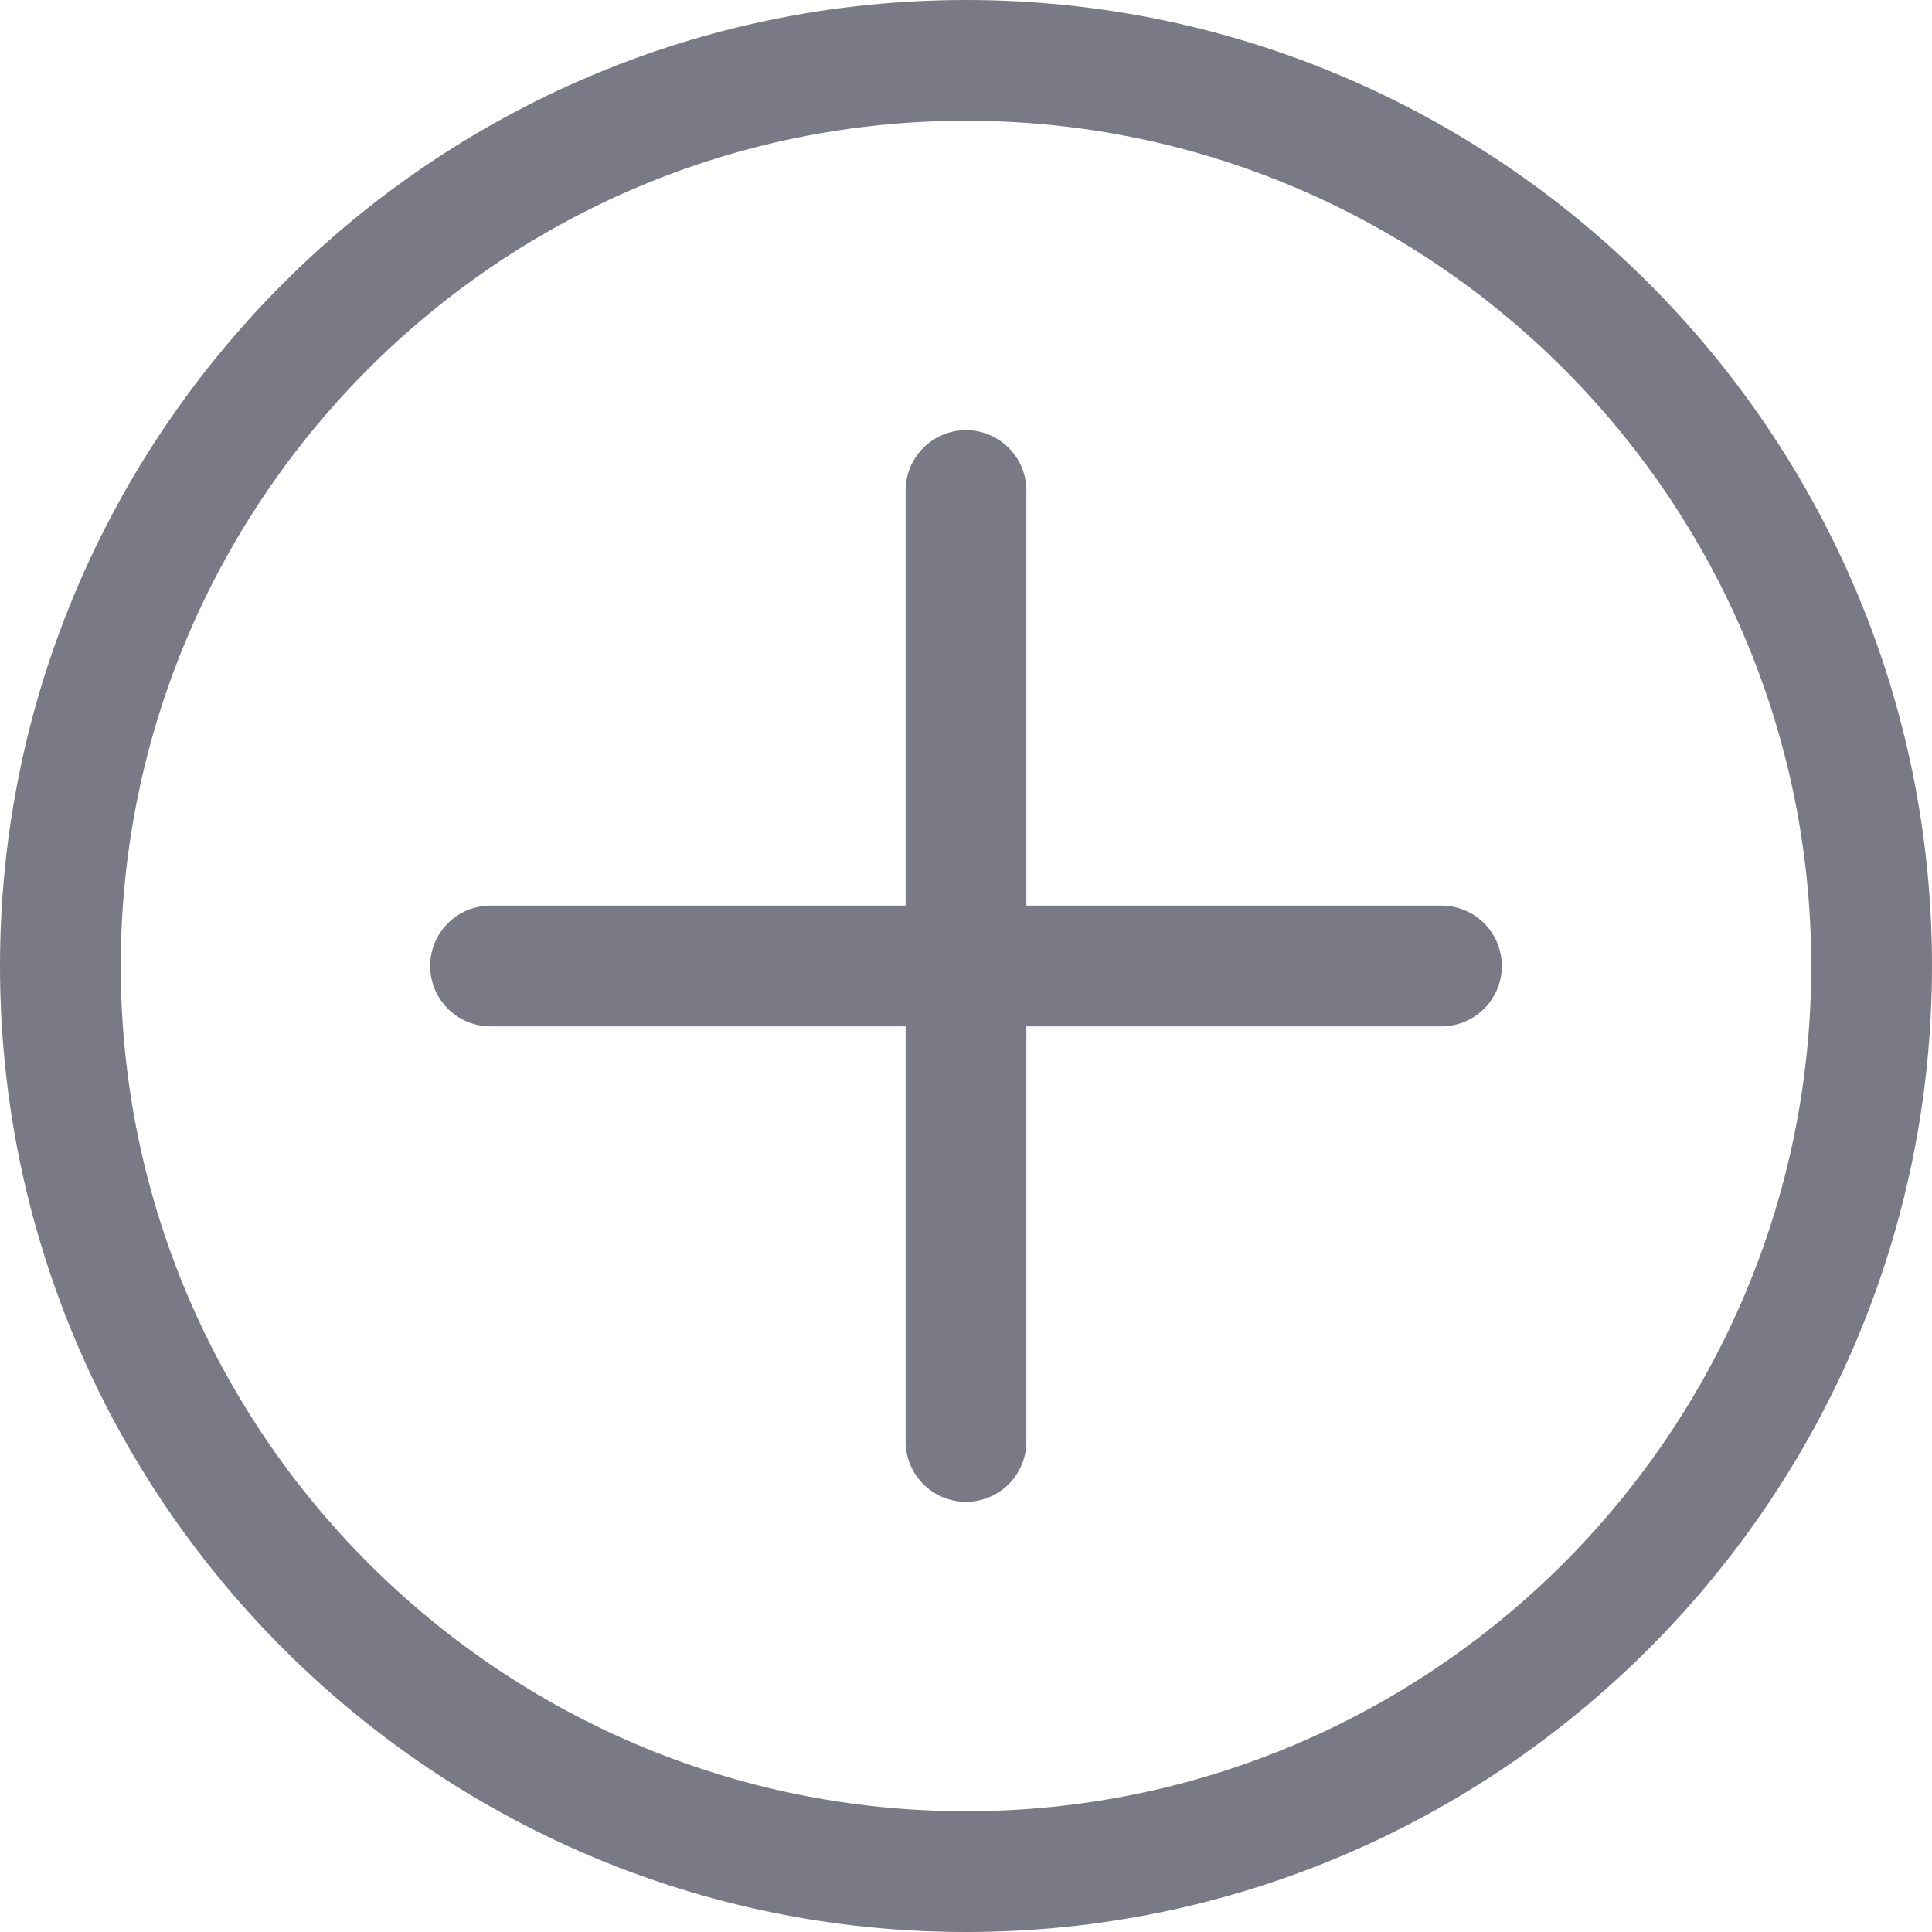 <svg width="20" height="20" viewBox="0 0 20 20" fill="none" xmlns="http://www.w3.org/2000/svg">
<path d="M10 0C15.514 0 20 4.486 20 10C20 15.514 15.514 20 10 20C4.486 20 0 15.514 0 10C0 4.486 4.486 0 10 0ZM10 18.75C14.825 18.75 18.75 14.825 18.75 10C18.75 5.175 14.825 1.25 10 1.25C5.175 1.25 1.25 5.175 1.25 10C1.25 14.825 5.175 18.75 10 18.75ZM4.453 10C4.453 10.345 4.733 10.625 5.078 10.625H9.375V14.922C9.375 15.267 9.655 15.547 10 15.547C10.345 15.547 10.625 15.267 10.625 14.922V10.625H14.922C15.267 10.625 15.547 10.345 15.547 10C15.547 9.655 15.267 9.375 14.922 9.375H10.625V5.078C10.625 4.733 10.345 4.453 10 4.453C9.655 4.453 9.375 4.733 9.375 5.078V9.375H5.078C4.733 9.375 4.453 9.655 4.453 10Z" fill="#7A7A87"/>
</svg>
